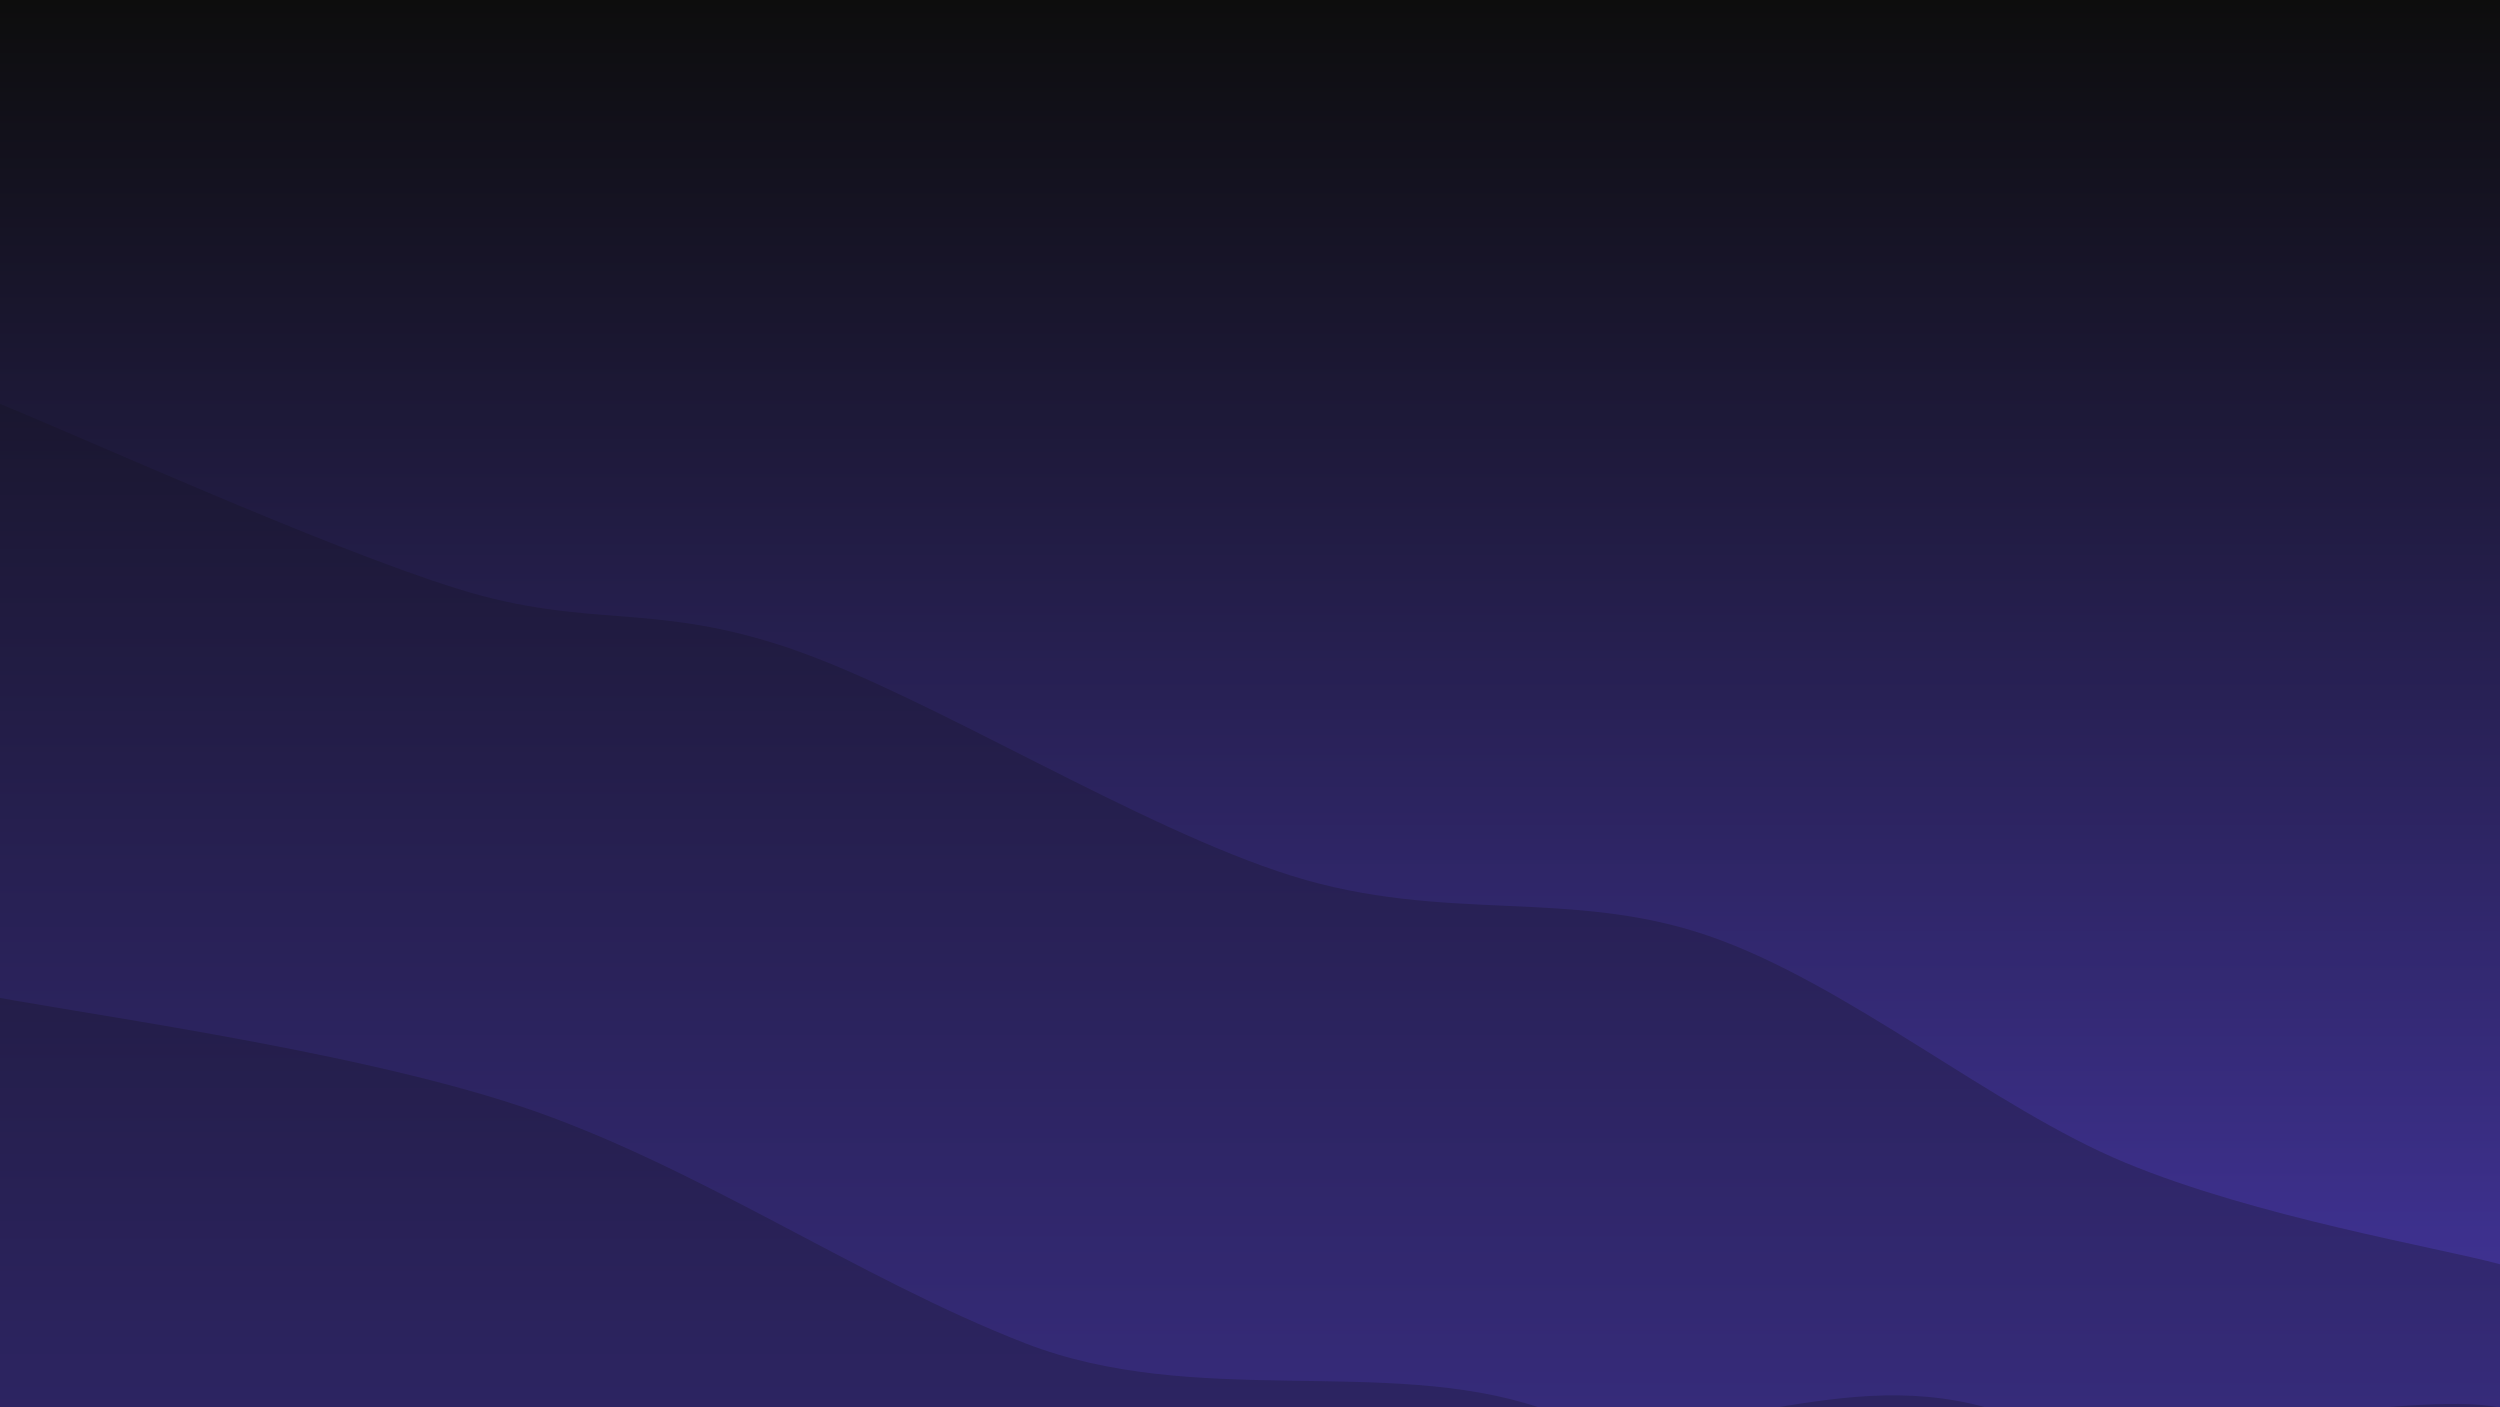 <svg width="906" height="510" viewBox="0 0 906 510" fill="none" xmlns="http://www.w3.org/2000/svg">
<g clip-path="url(#clip0_60_40901)">
<path d="M-0 510L906 510L906 -0L-0 -0L-0 510Z" fill="#4338CA"/>
<path d="M906 788.611C873.283 777.592 772.616 736.981 709.7 722.5C646.783 708.018 583.866 718.722 528.5 701.722C473.133 684.722 432.866 642.537 377.499 620.5C322.133 598.463 259.216 583.981 196.299 569.5C133.383 555.018 32.716 539.592 -0.001 533.611L-0.001 -0L906 -0L906 788.611Z" fill="url(#paint0_linear_60_40901)"/>
<path d="M906 510.101C872.922 503.247 778.459 526.301 719.937 510.101C661.415 493.901 613.877 528.793 557.899 510.101C501.921 491.409 432.733 510.525 371.666 486.85C310.6 463.174 252.077 422.057 188.466 400.873C124.855 379.689 23.077 366.602 -10 359.748L-10 -0L906 -0L906 510.101Z" fill="url(#paint1_linear_60_40901)"/>
<path d="M906 458.169C883.35 452.027 817.916 441.156 770.1 421.316C722.283 401.477 669.433 356.452 619.1 339.131C568.766 321.81 523.466 334.711 468.1 317.39C412.733 300.069 337.233 252.525 286.899 235.204C236.566 217.883 213.916 228.266 166.099 213.463C118.283 198.66 27.683 157.568 -0.001 146.389V-0L906 -0L906 458.169Z" fill="url(#paint2_linear_60_40901)"/>
</g>
<defs>
<linearGradient id="paint0_linear_60_40901" x1="453" y1="788.611" x2="453" y2="-0" gradientUnits="userSpaceOnUse">
<stop stop-color="#3E3190"/>
<stop offset="1" stop-color="#0D0D0D"/>
</linearGradient>
<linearGradient id="paint1_linear_60_40901" x1="420.738" y1="616.876" x2="420.738" y2="-23.252" gradientUnits="userSpaceOnUse">
<stop stop-color="#3E3190"/>
<stop offset="1" stop-color="#0D0D0D"/>
</linearGradient>
<linearGradient id="paint2_linear_60_40901" x1="453" y1="458.169" x2="453" y2="-0" gradientUnits="userSpaceOnUse">
<stop stop-color="#3E3190"/>
<stop offset="1" stop-color="#0D0D0D"/>
</linearGradient>
<clipPath id="clip0_60_40901">
<rect width="906" height="510" fill="white" transform="matrix(-1 0 0 -1 906 510)"/>
</clipPath>
</defs>
</svg>

